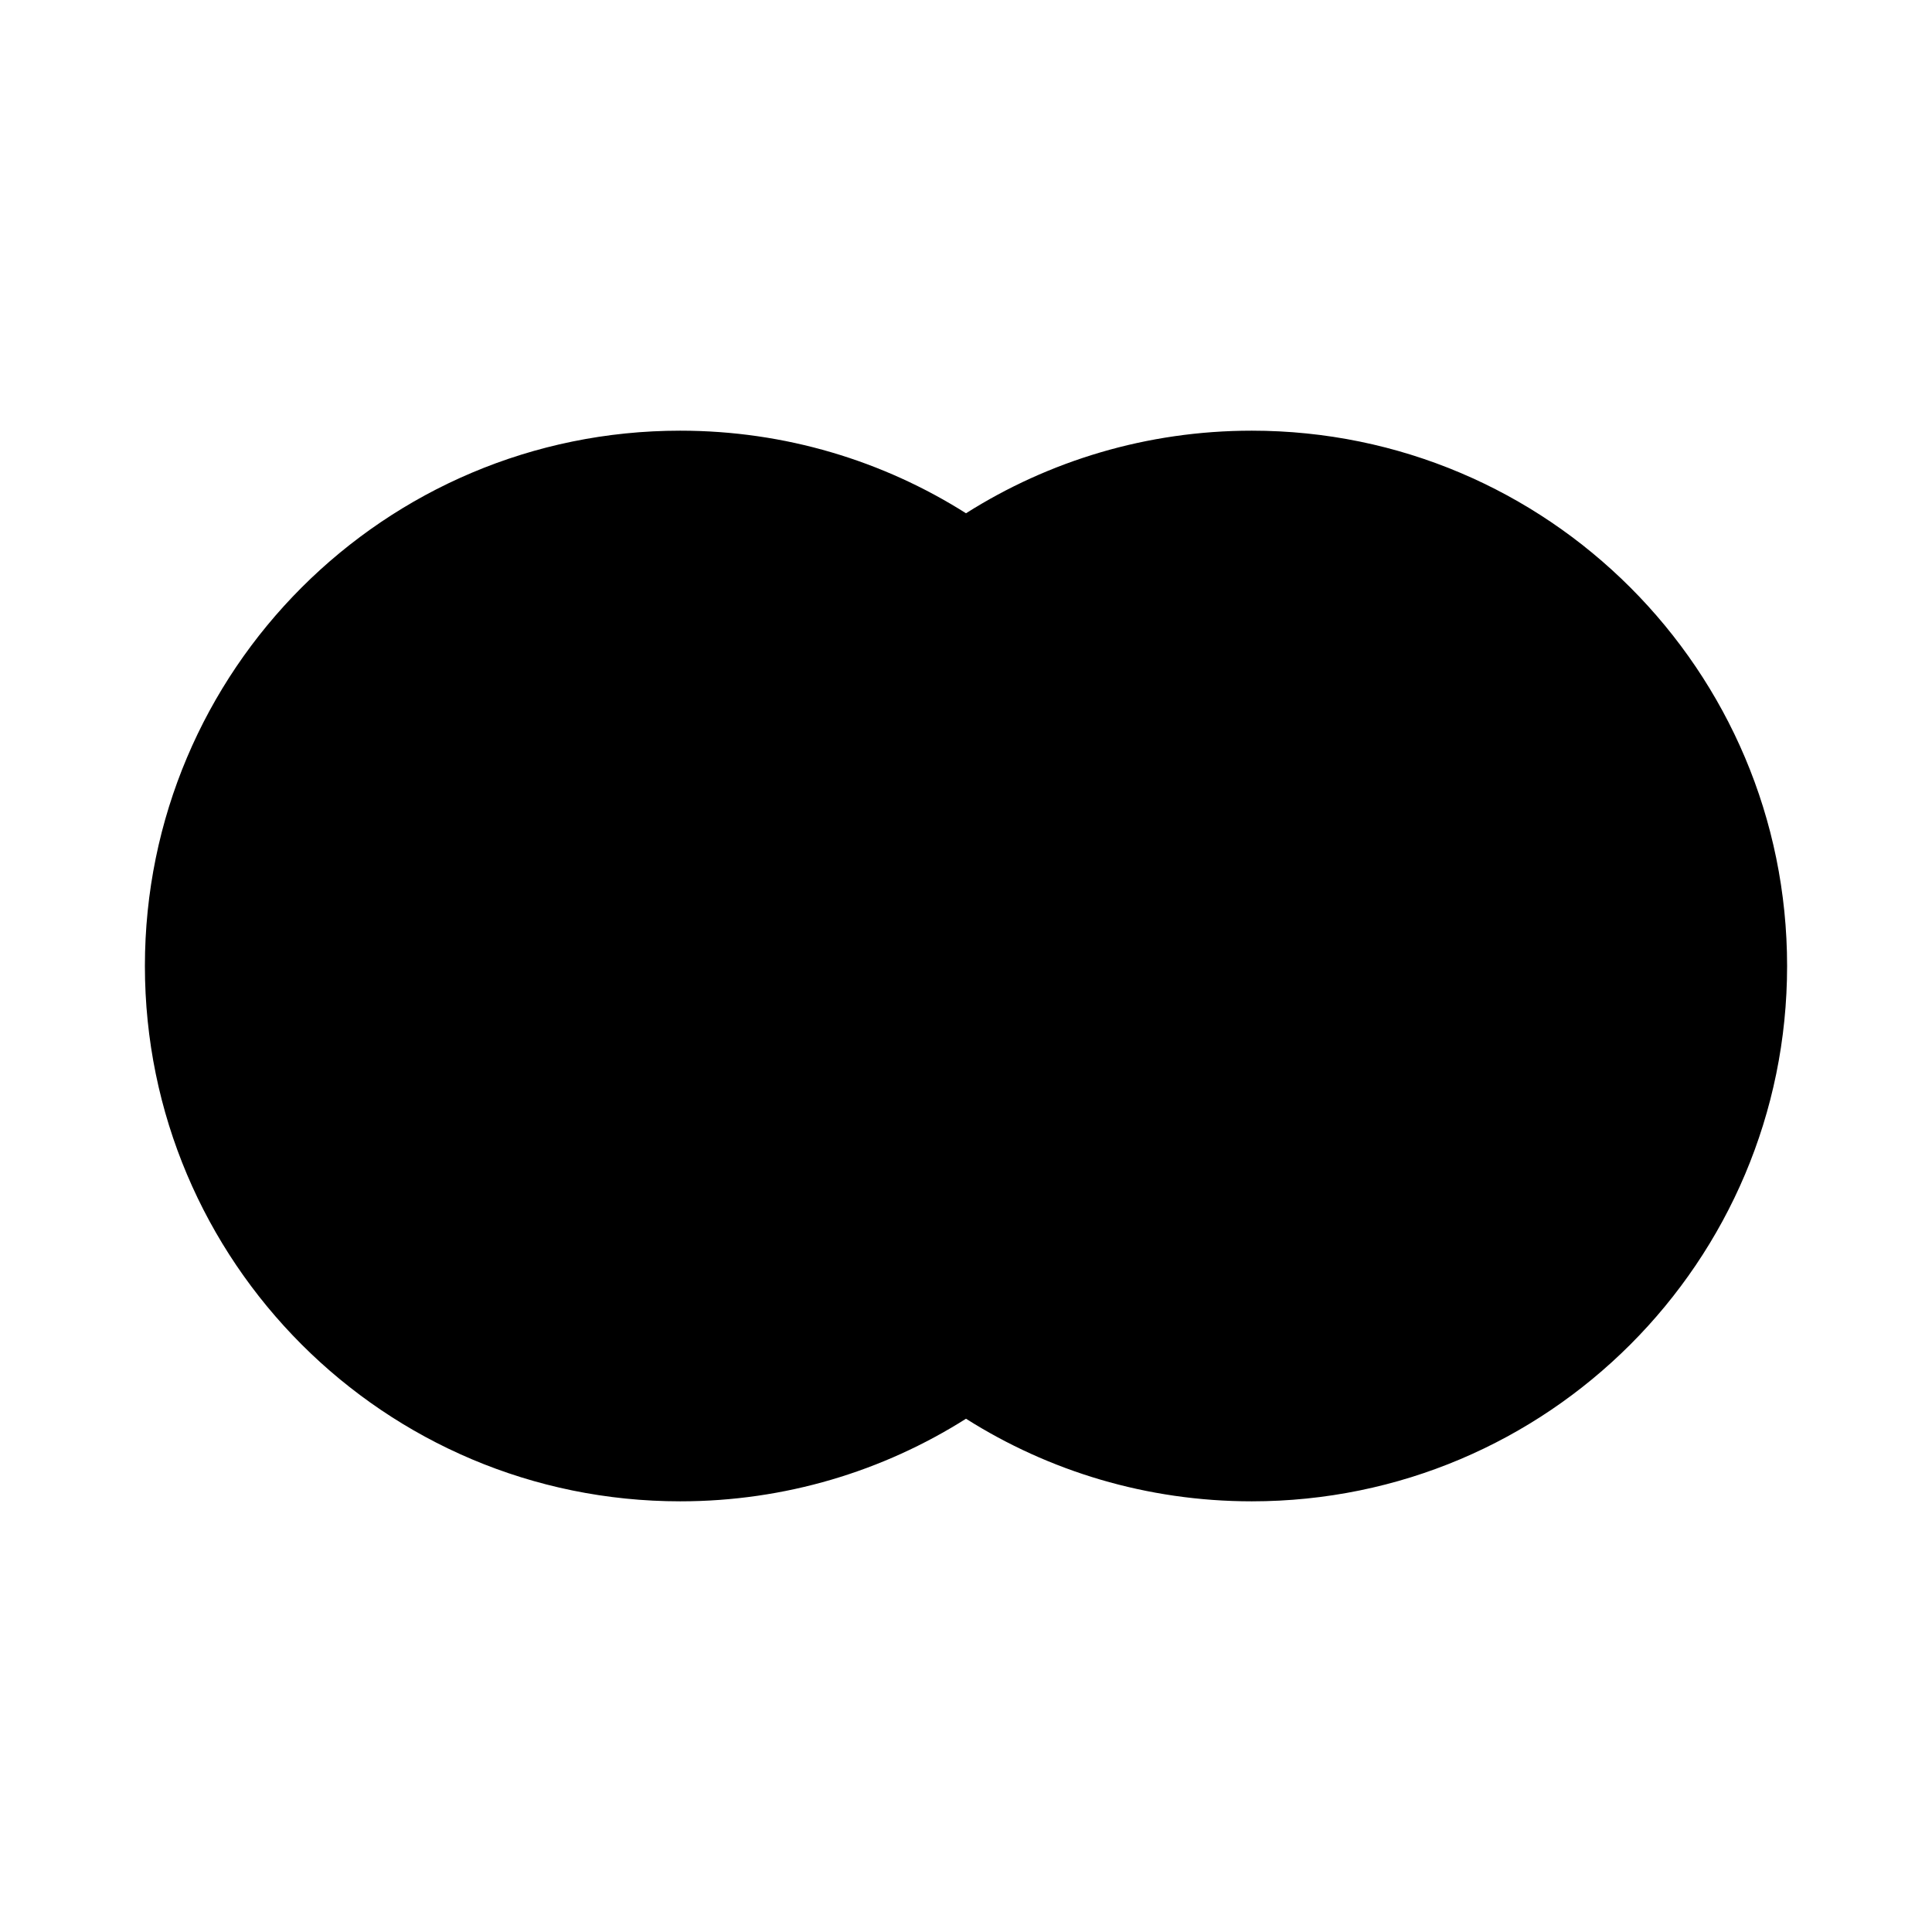 <svg xmlns="http://www.w3.org/2000/svg" viewBox="0 0 24 24" fill="currentColor">
  <path d="M3.3 12c0-2.844 2.306-5.15 5.15-5.15.828 0 1.611.196 2.304.543-1.148 1.195-1.854 2.819-1.854 4.607 0 1.788.706 3.412 1.854 4.607-.693.347-1.476.543-2.304.543-2.844 0-5.15-2.306-5.15-5.15ZM12 17.624c-1.027.65-2.245 1.026-3.55 1.026-3.673 0-6.65-2.977-6.65-6.65 0-3.673 2.977-6.65 6.65-6.65 1.305 0 2.523.376 3.55 1.026 1.027-.65 2.245-1.026 3.55-1.026 3.673 0 6.65 2.977 6.65 6.65 0 3.673-2.977 6.65-6.65 6.65-1.305 0-2.523-.376-3.55-1.026Zm1.246-10.231c.693-.347 1.476-.543 2.304-.543 2.844 0 5.15 2.306 5.15 5.15 0 2.844-2.306 5.15-5.15 5.15-.828 0-1.611-.196-2.304-.543 1.148-1.195 1.854-2.819 1.854-4.607 0-1.788-.706-3.412-1.854-4.607ZM12 8.269c.986.938 1.6 2.263 1.6 3.731 0 1.468-.614 2.793-1.6 3.731-.986-.938-1.6-2.263-1.6-3.731s.614-2.793 1.6-3.731Z"/>
</svg>
